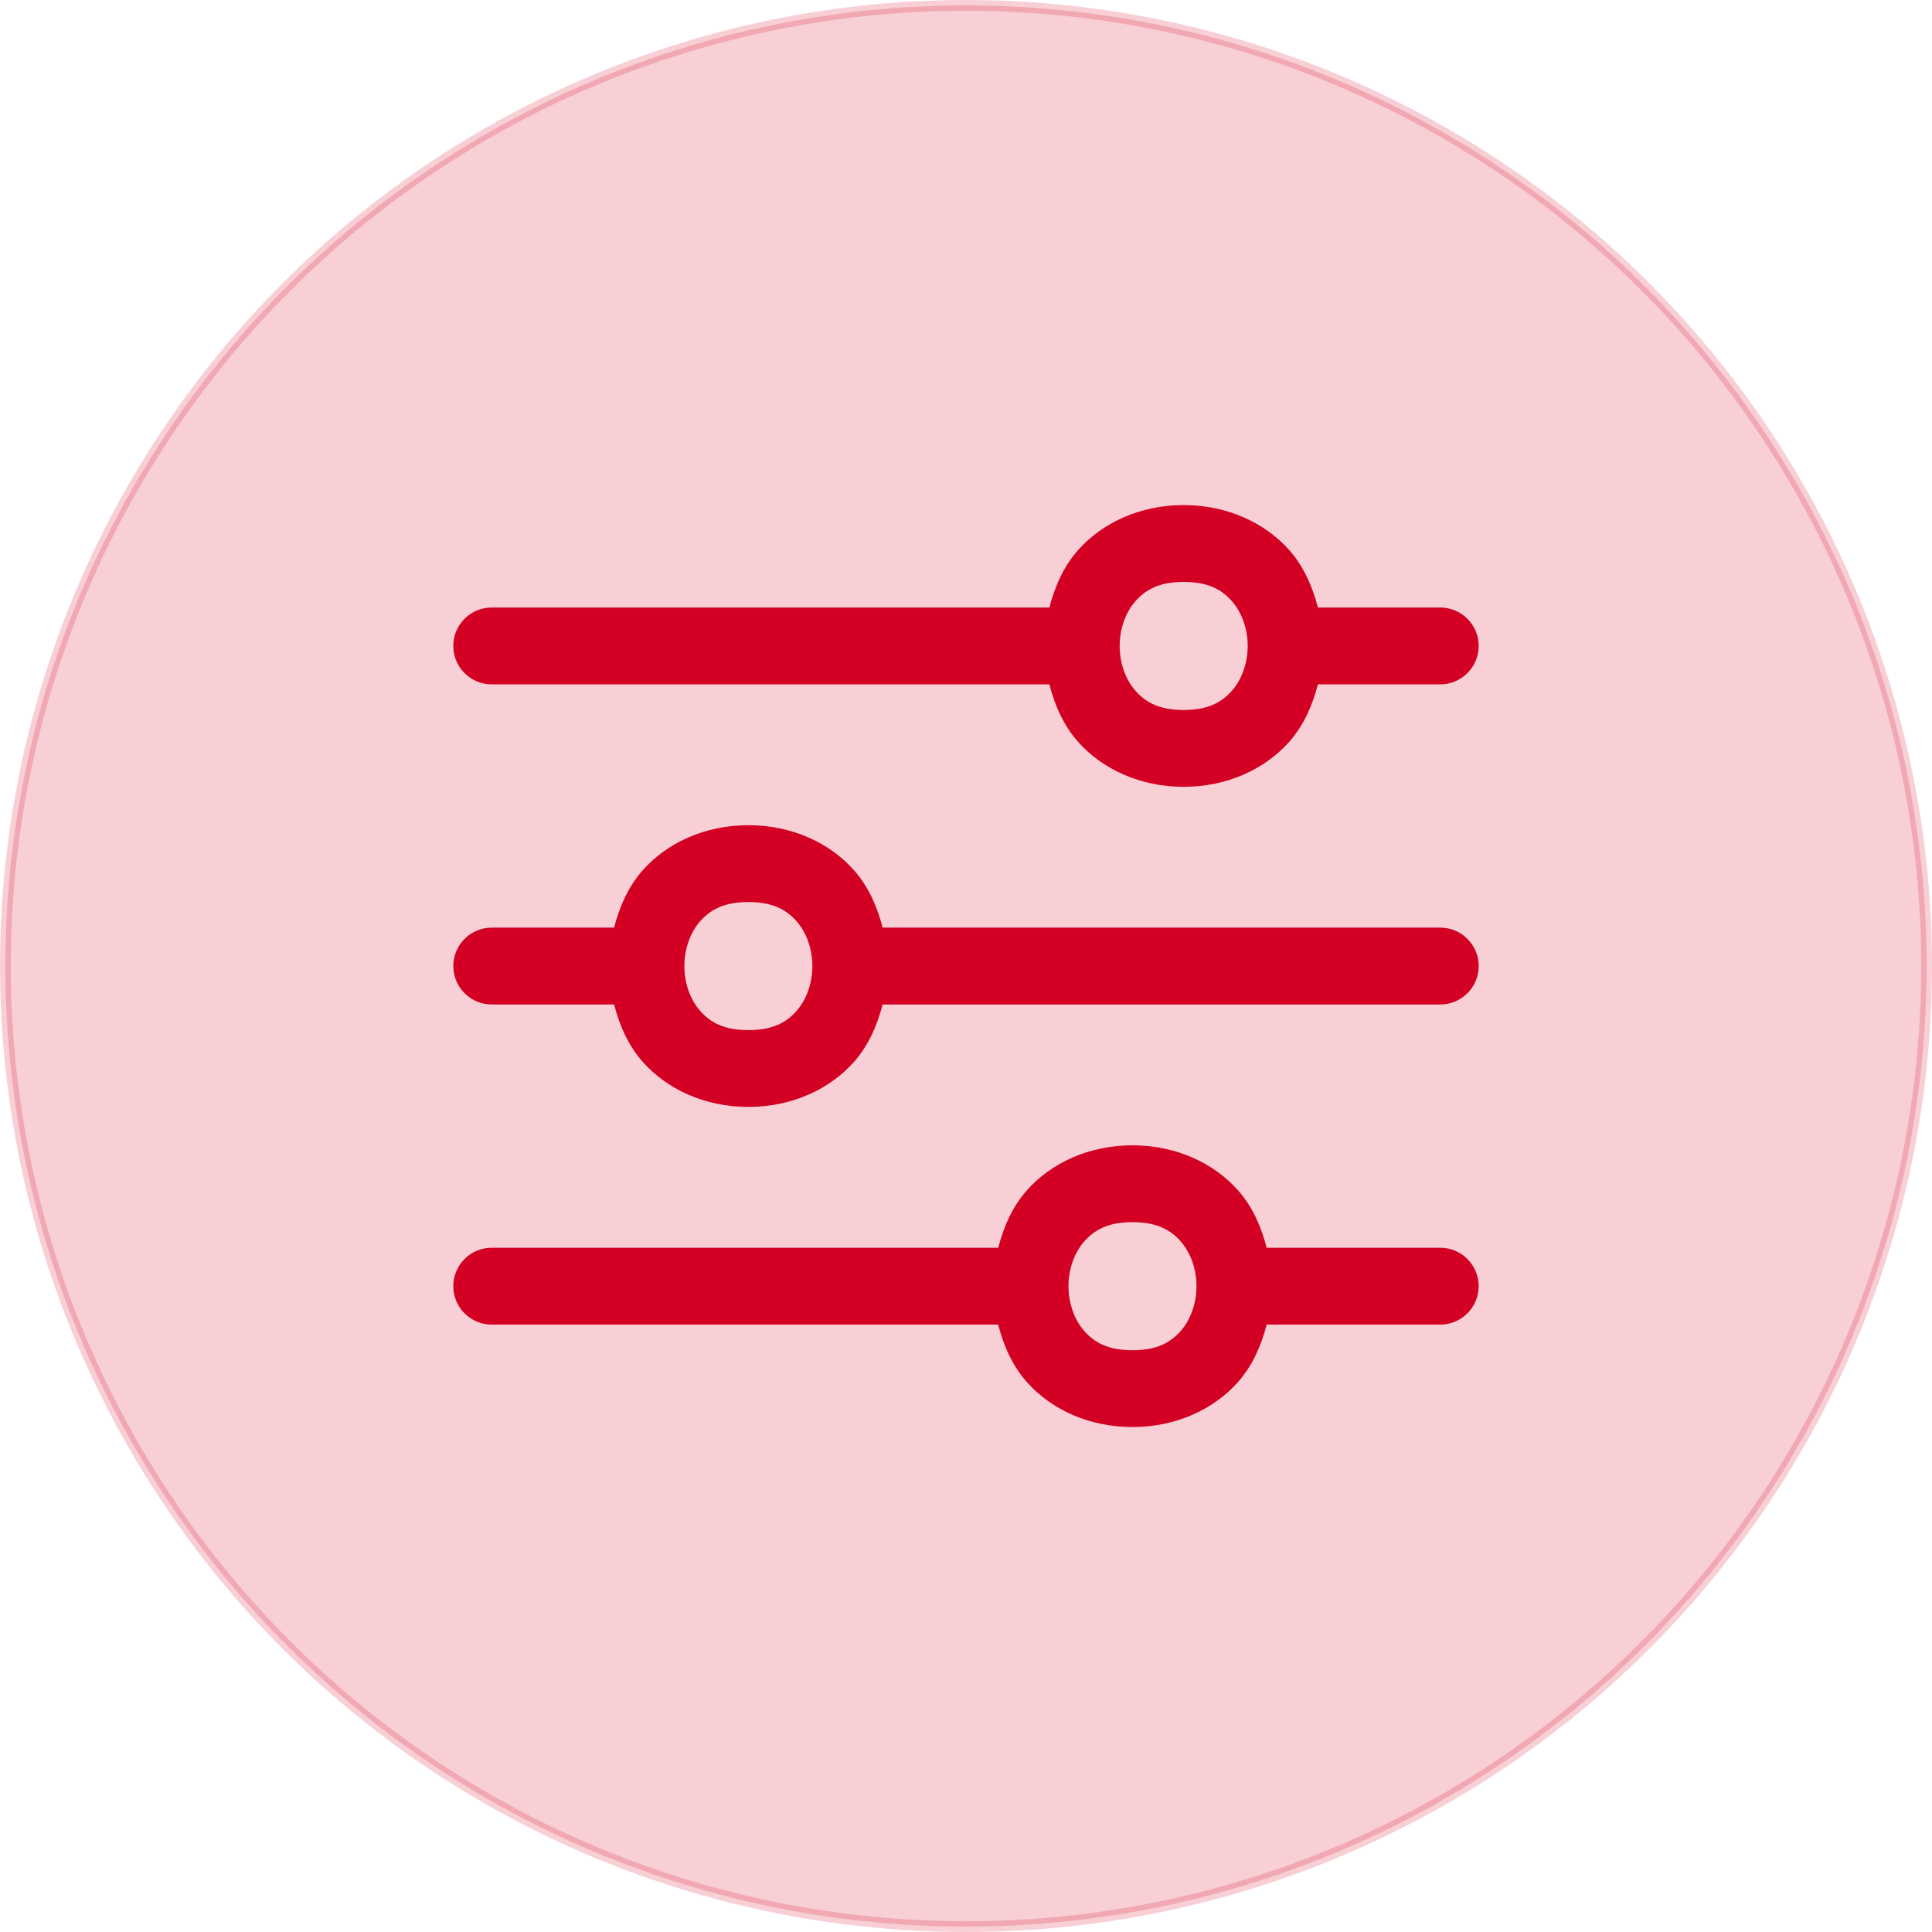 <?xml version="1.0" encoding="UTF-8"?><svg xmlns="http://www.w3.org/2000/svg" viewBox="0 0 509.2 509.2"><g id="Layer_1"><circle cx="254.6" cy="254.6" r="253.18" fill="#d30023" opacity=".19" stroke="#d30023" stroke-miterlimit="10" stroke-width="2.83"/></g><g id="Layer_2"><path d="M311.97,133.12c-11.53,0-21.46,4.69-27.81,11.84-3.94,4.44-6.15,9.7-7.58,15.16H129.74c-5.59-.08-10.19,4.39-10.27,9.98-.08,5.59,4.39,10.19,9.98,10.27,.1,0,.19,0,.29,0h146.83c1.43,5.46,3.64,10.72,7.58,15.16,6.35,7.15,16.28,11.84,27.81,11.84s21.46-4.69,27.81-11.84c3.94-4.44,6.15-9.7,7.58-15.16h32.1c5.59,.08,10.19-4.39,10.27-9.98s-4.39-10.19-9.98-10.27c-.1,0-.19,0-.29,0h-32.1c-1.43-5.46-3.64-10.72-7.58-15.16-6.35-7.15-16.28-11.84-27.81-11.84Zm0,20.25c6.47,0,10.04,2.06,12.68,5.04s4.19,7.34,4.19,11.84-1.55,8.86-4.19,11.84c-2.64,2.97-6.21,5.04-12.68,5.04s-10.04-2.06-12.68-5.04c-2.64-2.97-4.19-7.34-4.19-11.84s1.55-8.86,4.19-11.84,6.21-5.04,12.68-5.04Zm-114.73,64.12c-11.53,0-21.46,4.69-27.81,11.84-3.94,4.44-6.15,9.7-7.58,15.16h-32.1c-5.59-.08-10.19,4.39-10.27,9.98-.08,5.59,4.39,10.19,9.98,10.27,.1,0,.19,0,.29,0h32.1c1.43,5.46,3.64,10.72,7.58,15.16,6.35,7.15,16.28,11.84,27.81,11.84s21.46-4.69,27.81-11.84c3.94-4.44,6.15-9.7,7.58-15.16h146.83c5.59,.08,10.19-4.39,10.27-9.98,.08-5.59-4.39-10.19-9.98-10.27-.1,0-.19,0-.29,0H232.63c-1.43-5.46-3.64-10.72-7.58-15.16-6.35-7.15-16.28-11.84-27.81-11.84Zm0,20.25c6.47,0,10.04,2.06,12.68,5.04s4.19,7.34,4.19,11.84-1.55,8.86-4.19,11.84-6.21,5.04-12.68,5.04-10.04-2.06-12.68-5.04c-2.64-2.97-4.19-7.34-4.19-11.84s1.55-8.86,4.19-11.84c2.64-2.97,6.21-5.04,12.68-5.04Zm101.24,64.12c-11.53,0-21.46,4.69-27.81,11.84-3.94,4.44-6.15,9.7-7.58,15.16H129.74c-5.59-.08-10.19,4.39-10.27,9.98-.08,5.59,4.39,10.19,9.98,10.27,.1,0,.19,0,.29,0h133.33c1.43,5.46,3.64,10.72,7.58,15.16,6.35,7.15,16.28,11.84,27.81,11.84s21.46-4.69,27.81-11.84c3.94-4.44,6.15-9.7,7.58-15.16h45.6c5.59,.08,10.19-4.39,10.27-9.98s-4.39-10.19-9.98-10.27c-.1,0-.19,0-.29,0h-45.6c-1.43-5.46-3.64-10.72-7.58-15.16-6.35-7.15-16.28-11.84-27.81-11.84Zm0,20.25c6.47,0,10.04,2.06,12.68,5.04s4.19,7.34,4.19,11.84-1.55,8.86-4.19,11.84c-2.64,2.97-6.21,5.04-12.68,5.04s-10.04-2.06-12.68-5.04c-2.64-2.97-4.19-7.34-4.19-11.84s1.55-8.86,4.19-11.84,6.21-5.04,12.68-5.04Z" fill="#d30023"/></g></svg>